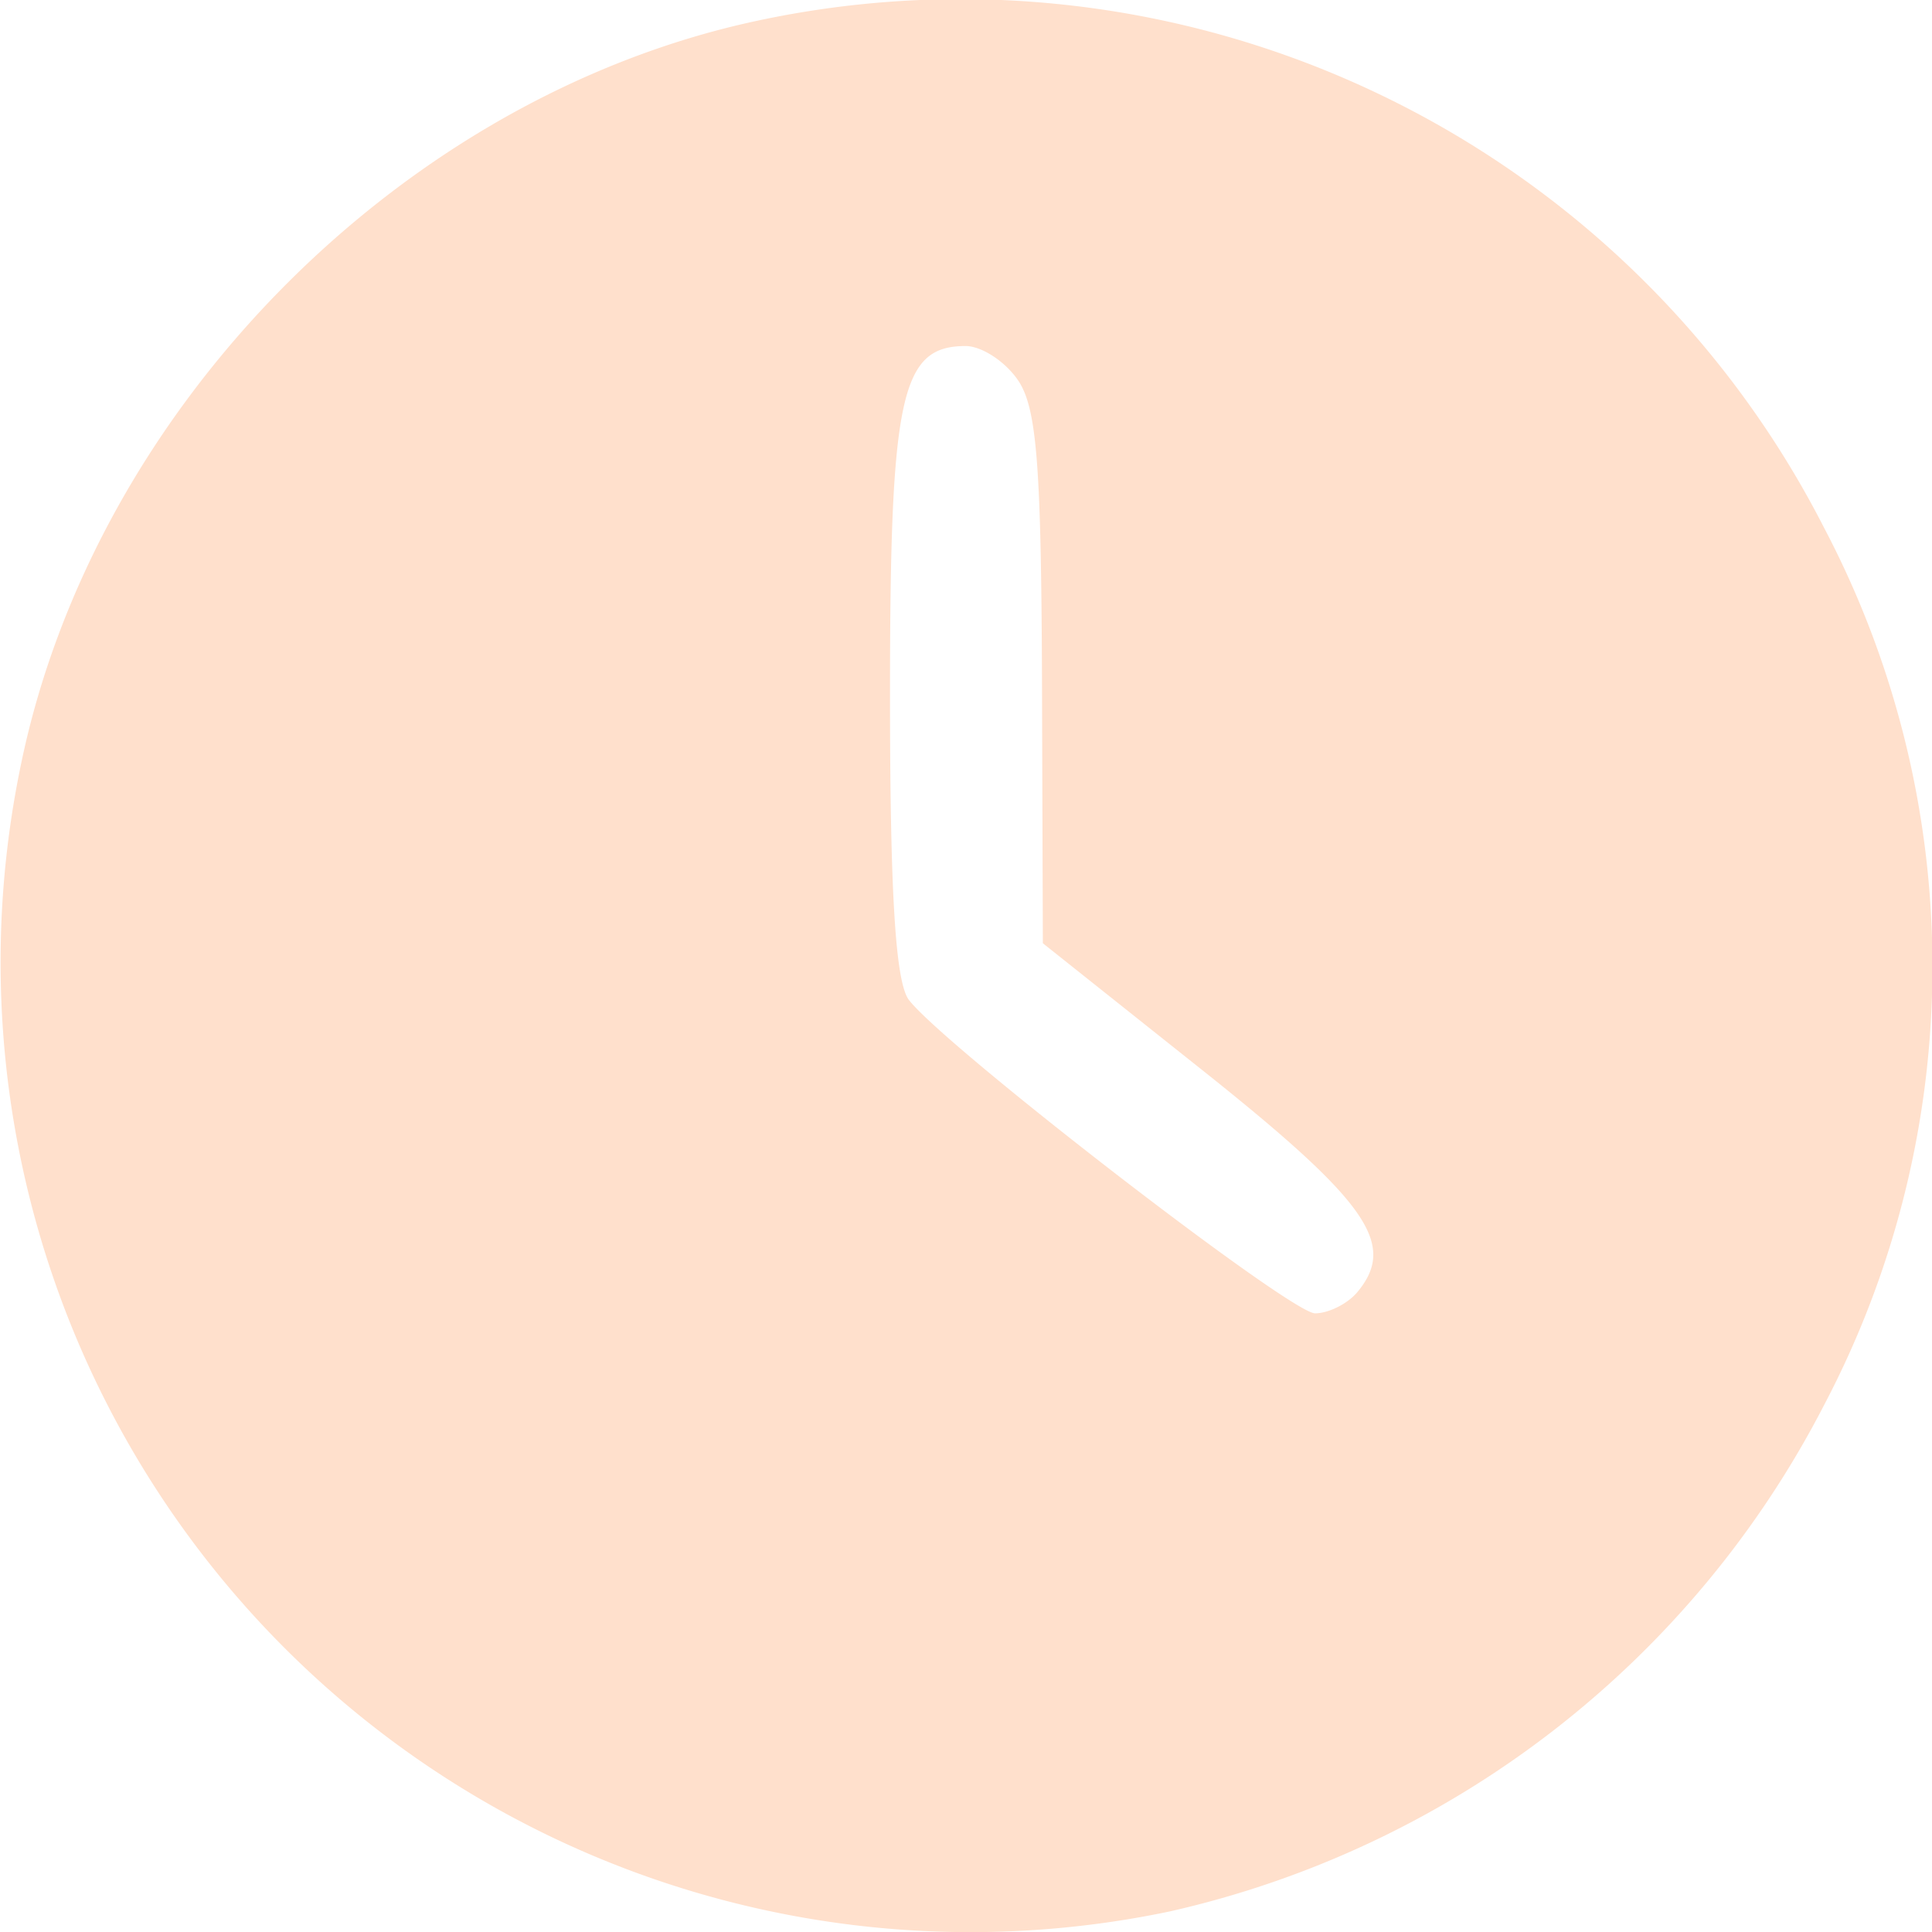<svg width="45" height="45" fill="none" xmlns="http://www.w3.org/2000/svg"><path fill-rule="evenodd" clip-rule="evenodd" d="M17.56.5C9.34 2.29 2.23 9.47.5 17.75a22.59 22.59 0 0 0 26.75 26.77 22.8 22.8 0 0 0 15.24-11.8 21.94 21.94 0 0 0 0-20.42A22.58 22.58 0 0 0 17.56.5Zm6.14 8.34c.45.64.55 1.97.57 6.96l.02 6.17 3.77 3c3.8 3.03 4.48 4.01 3.56 5.12-.23.28-.68.5-.99.5-.58 0-8.63-6.22-9.46-7.3-.31-.41-.44-2.43-.44-7.12 0-6.96.25-8.11 1.76-8.11.37 0 .91.35 1.21.78Z" fill="#FFE0CC"/></svg>